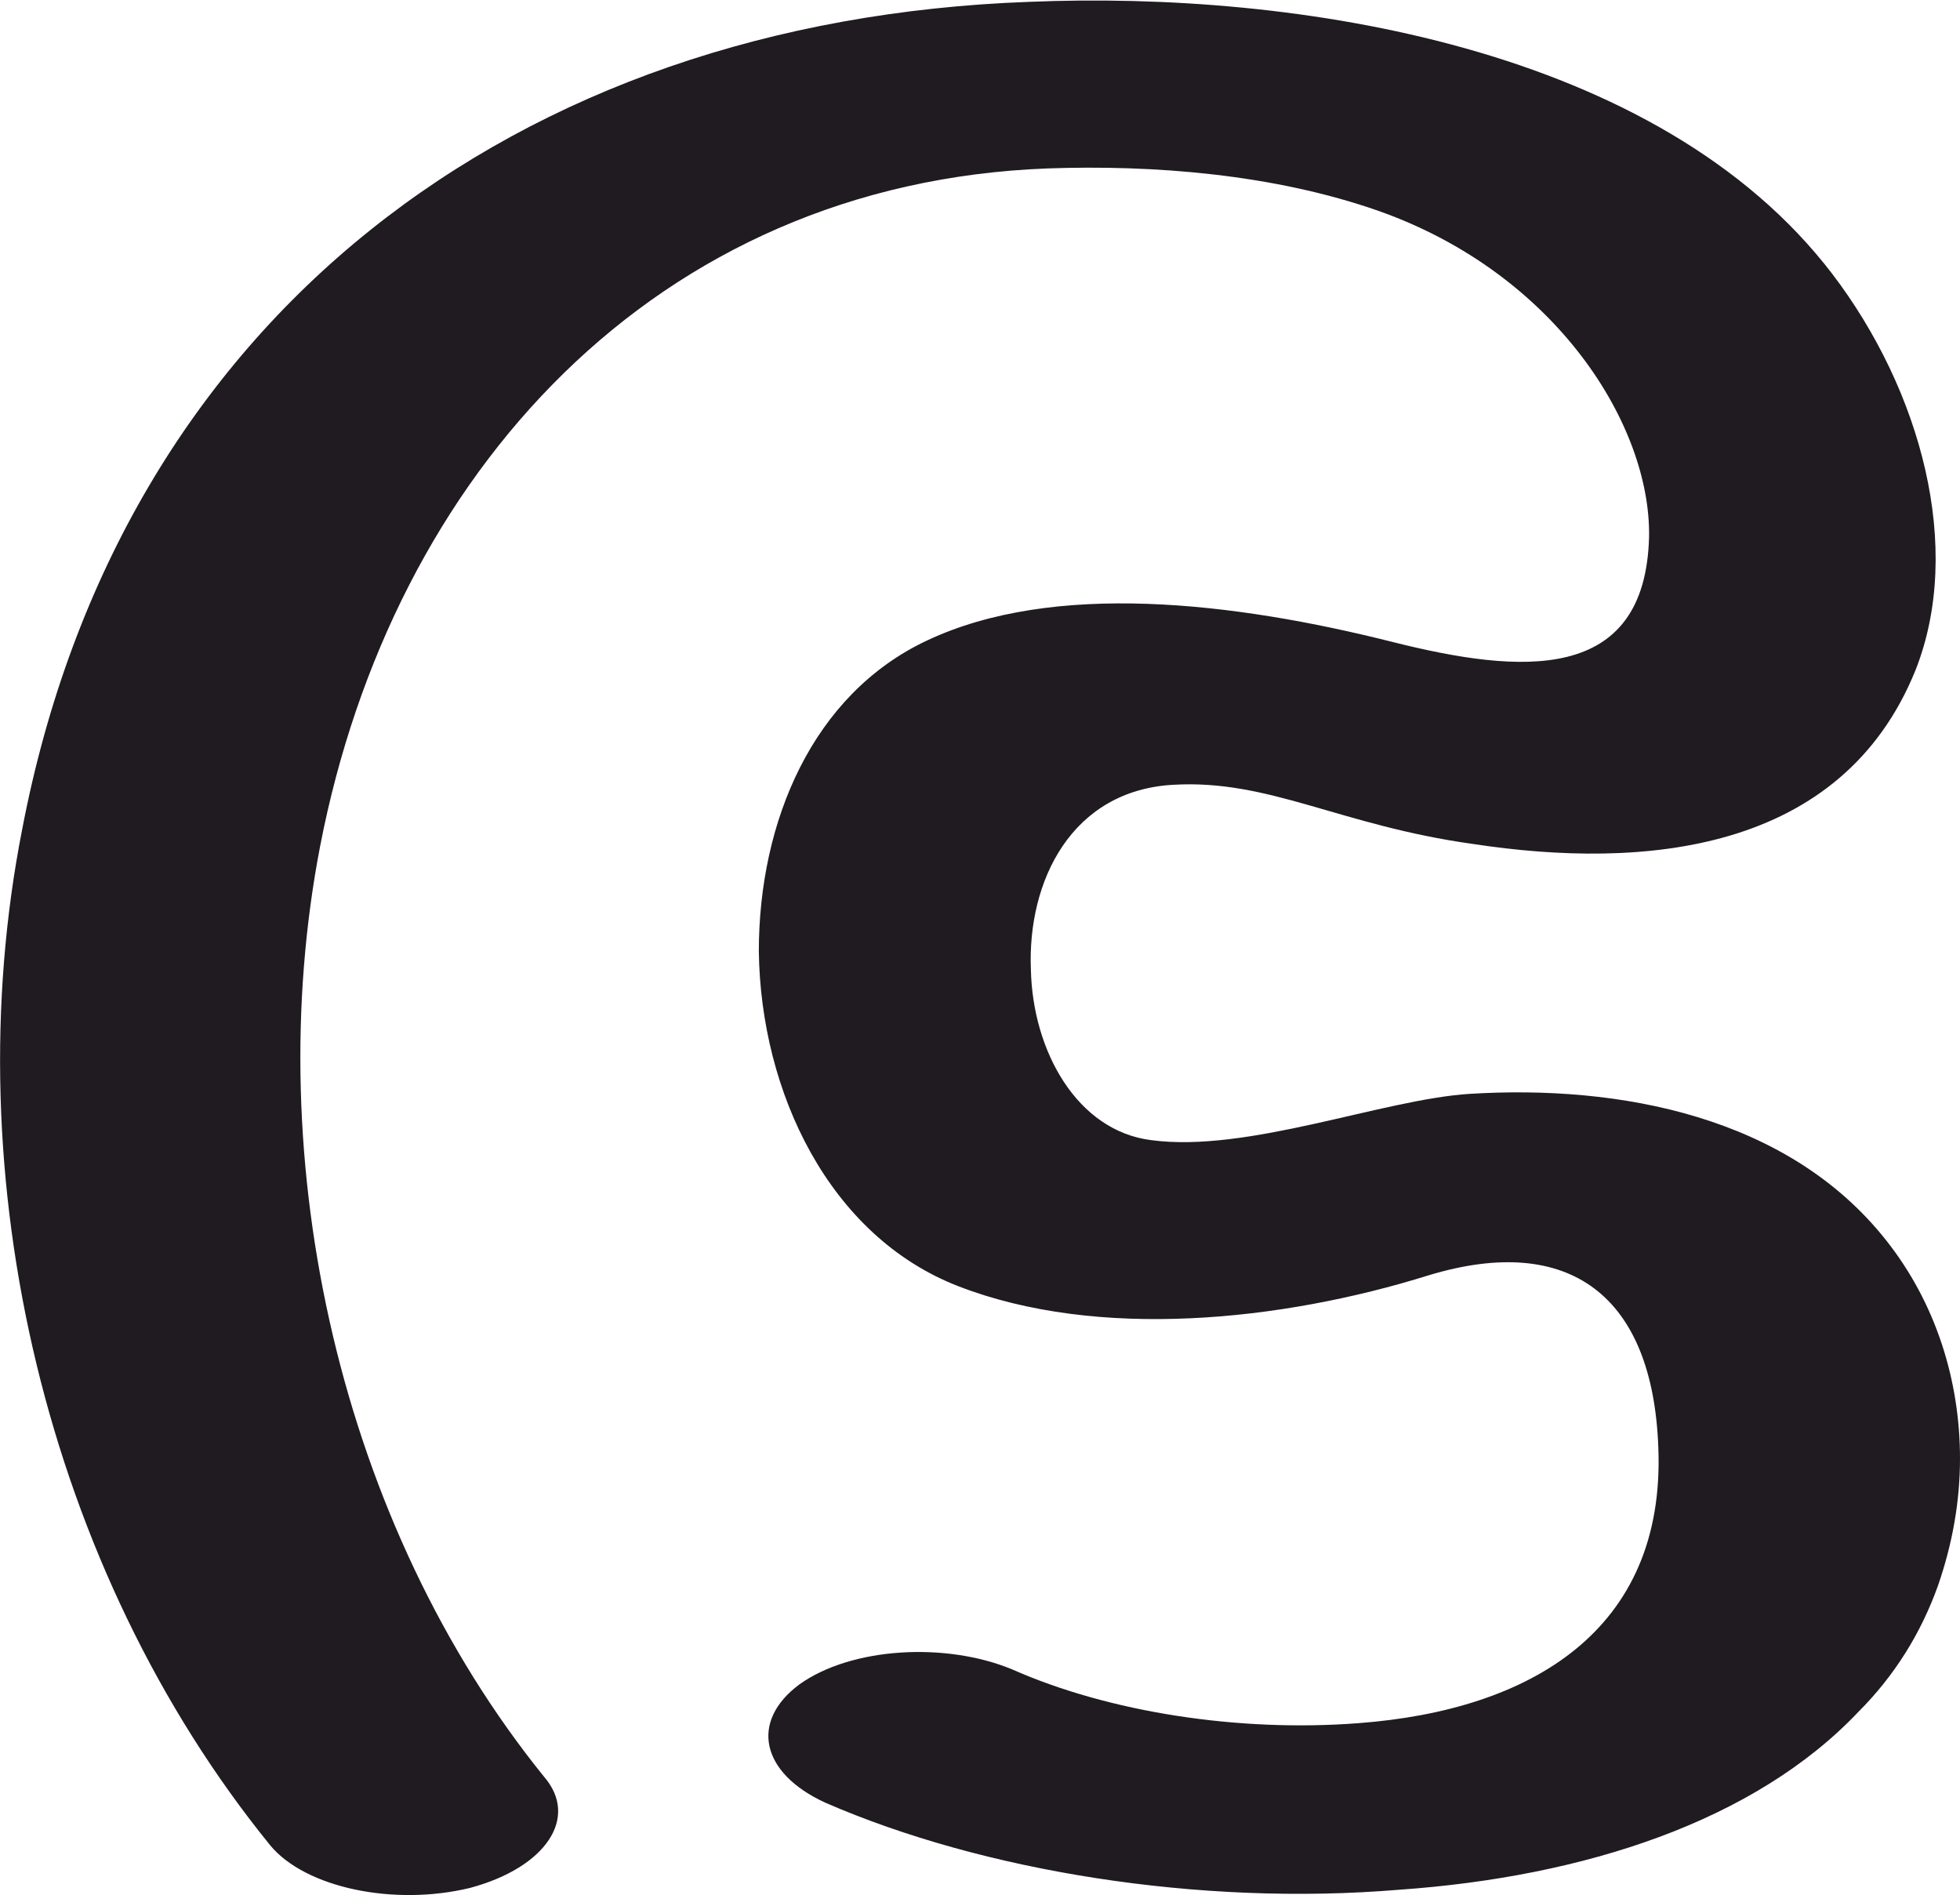 <?xml version="1.0" encoding="UTF-8"?>
<!DOCTYPE svg PUBLIC "-//W3C//DTD SVG 1.1//EN" "http://www.w3.org/Graphics/SVG/1.1/DTD/svg11.dtd">
<!-- Creator: CorelDRAW X8 -->
<svg xmlns="http://www.w3.org/2000/svg" xml:space="preserve" width="1059px" height="1024px" version="1.1" style="shape-rendering:geometricPrecision; text-rendering:geometricPrecision; image-rendering:optimizeQuality; fill-rule:evenodd; clip-rule:evenodd"
viewBox="0 0 1059 1024"
 xmlns:xlink="http://www.w3.org/1999/xlink">
 <defs>
  <style type="text/css">
   <![CDATA[
    .fil0 {fill:#1F1B20;fill-rule:nonzero}
   ]]>
  </style>
 </defs>
 <g id="Layer_x0020_1">
  <path class="fil0" d="M446 974c-35,-16 -41,-44 -14,-64 28,-20 79,-23 115,-8 52,23 122,34 187,29 93,-7 166,-50 162,-149 -3,-82 -48,-116 -124,-93 -80,25 -179,35 -254,6 -70,-27 -107,-105 -108,-181 0,-70 29,-139 91,-168 68,-32 165,-21 252,1 68,17 136,23 138,-57 1,-60 -50,-142 -146,-176 -57,-20 -122,-25 -179,-23 -212,8 -354,165 -393,366 -33,171 11,367 121,503 19,22 1,49 -40,60 -41,10 -89,0 -108,-23 -121,-149 -171,-361 -134,-549 53,-277 267,-437 544,-447 144,-6 340,24 434,147 48,63 71,148 45,214 -40,99 -147,108 -239,94 -72,-10 -110,-35 -162,-32 -55,3 -79,52 -77,100 1,44 25,87 65,92 52,7 125,-22 172,-25 81,-5 172,12 225,79 27,34 40,76 40,118 0,23 -4,46 -12,69 -9,25 -23,48 -43,68 -56,59 -148,89 -248,96 -108,9 -225,-10 -310,-47z"/>
 </g>
</svg>
